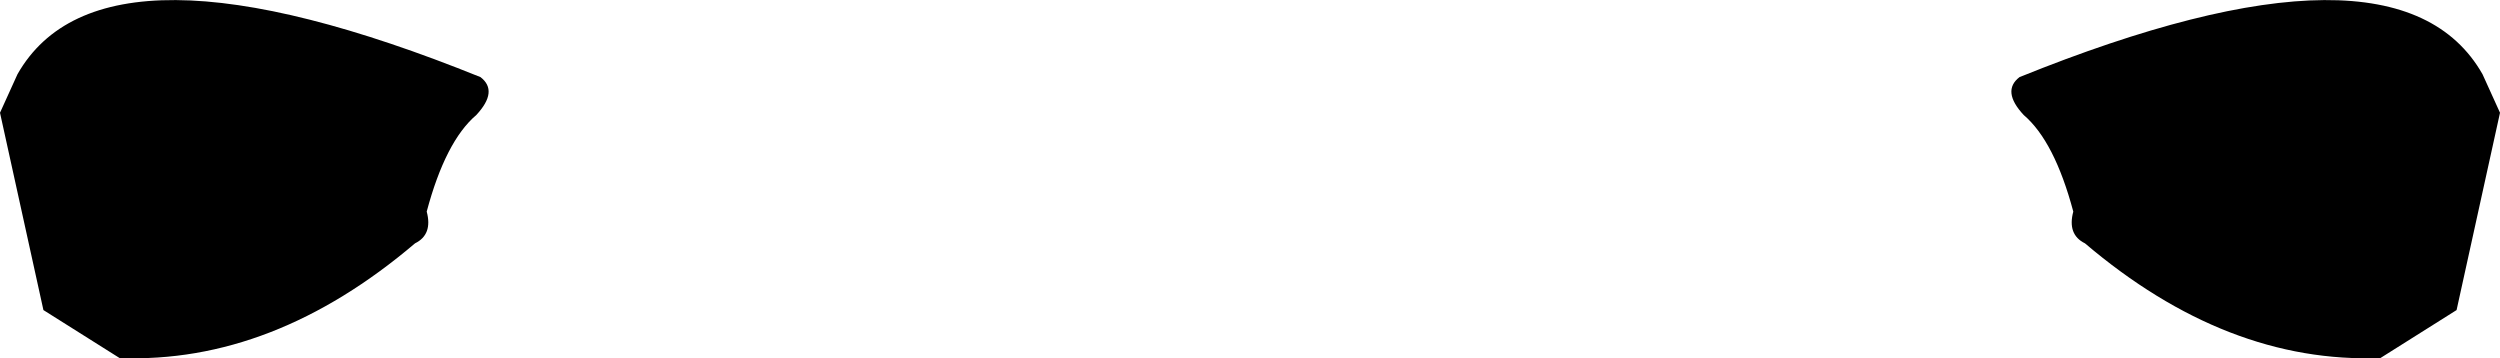 <?xml version="1.0" encoding="UTF-8" standalone="no"?>
<svg xmlns:xlink="http://www.w3.org/1999/xlink" height="55.3px" width="385.8px" xmlns="http://www.w3.org/2000/svg">
  <g transform="matrix(1.0, 0.0, 0.0, 1.0, -207.0, -323.85)">
    <path d="M518.65 335.75 Q576.95 312.2 590.1 335.3 L592.8 341.25 586.1 371.7 574.35 379.1 Q550.65 380.0 528.75 361.4 526.0 360.05 526.95 356.5 524.05 345.65 519.3 341.6 515.85 337.9 518.65 335.75 M207.0 341.25 L209.7 335.3 Q222.85 312.2 281.15 335.75 283.95 337.9 280.5 341.6 275.75 345.65 272.85 356.5 273.8 360.05 271.05 361.4 249.15 380.0 225.45 379.1 L213.7 371.7 207.0 341.25" fill="#000000" fill-rule="evenodd" stroke="none"/>
  </g>
</svg>
